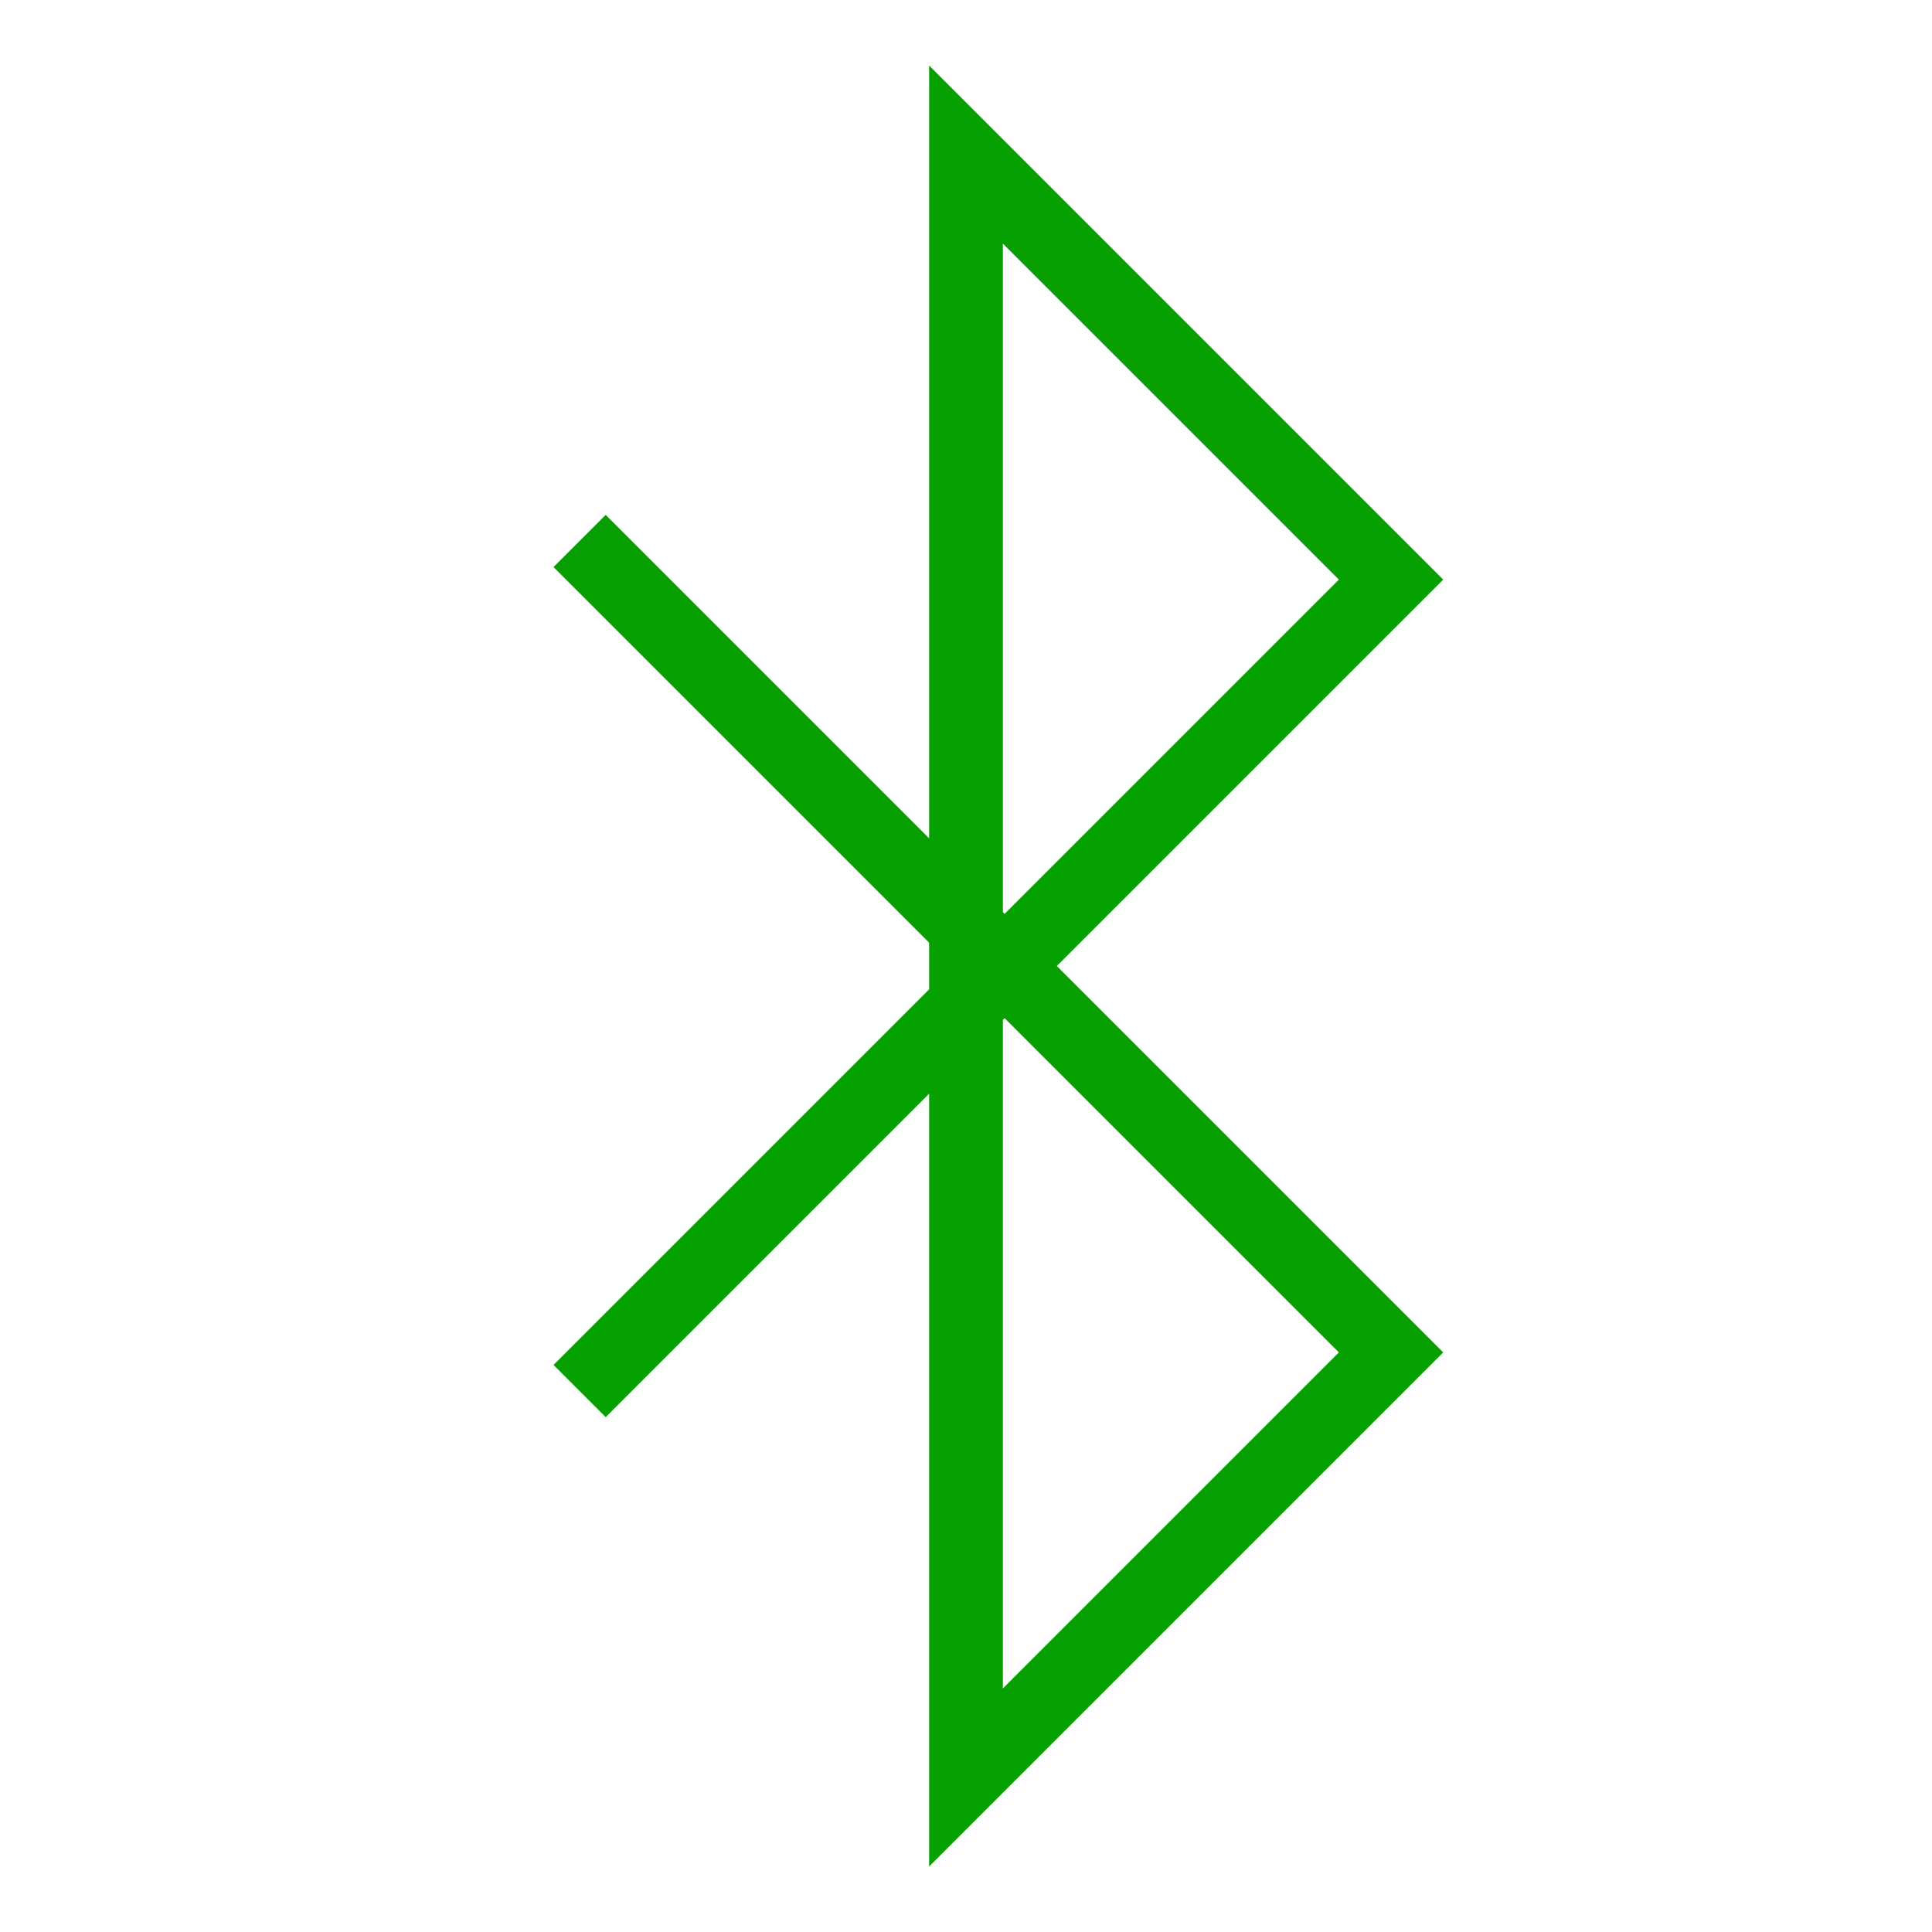 <svg xmlns="http://www.w3.org/2000/svg" xmlns:xlink="http://www.w3.org/1999/xlink" enable-background="new 0 0 50 50" height="50" version="1.1" width="50" xml:space="preserve" style=""><rect id="backgroundrect" width="100%" height="100%" x="0" y="0" fill="none" stroke="none"/><g class="currentLayer" style=""><title>Layer 1</title><rect fill="none" height="50" width="50" id="svg_1"/><polyline fill="none" points="15,14 36,35 25,46 25,4 36,15 15,36   " stroke="#06a000" stroke-miterlimit="10" stroke-width="1.909" id="svg_2" class="selected" stroke-opacity="1"/></g></svg>
